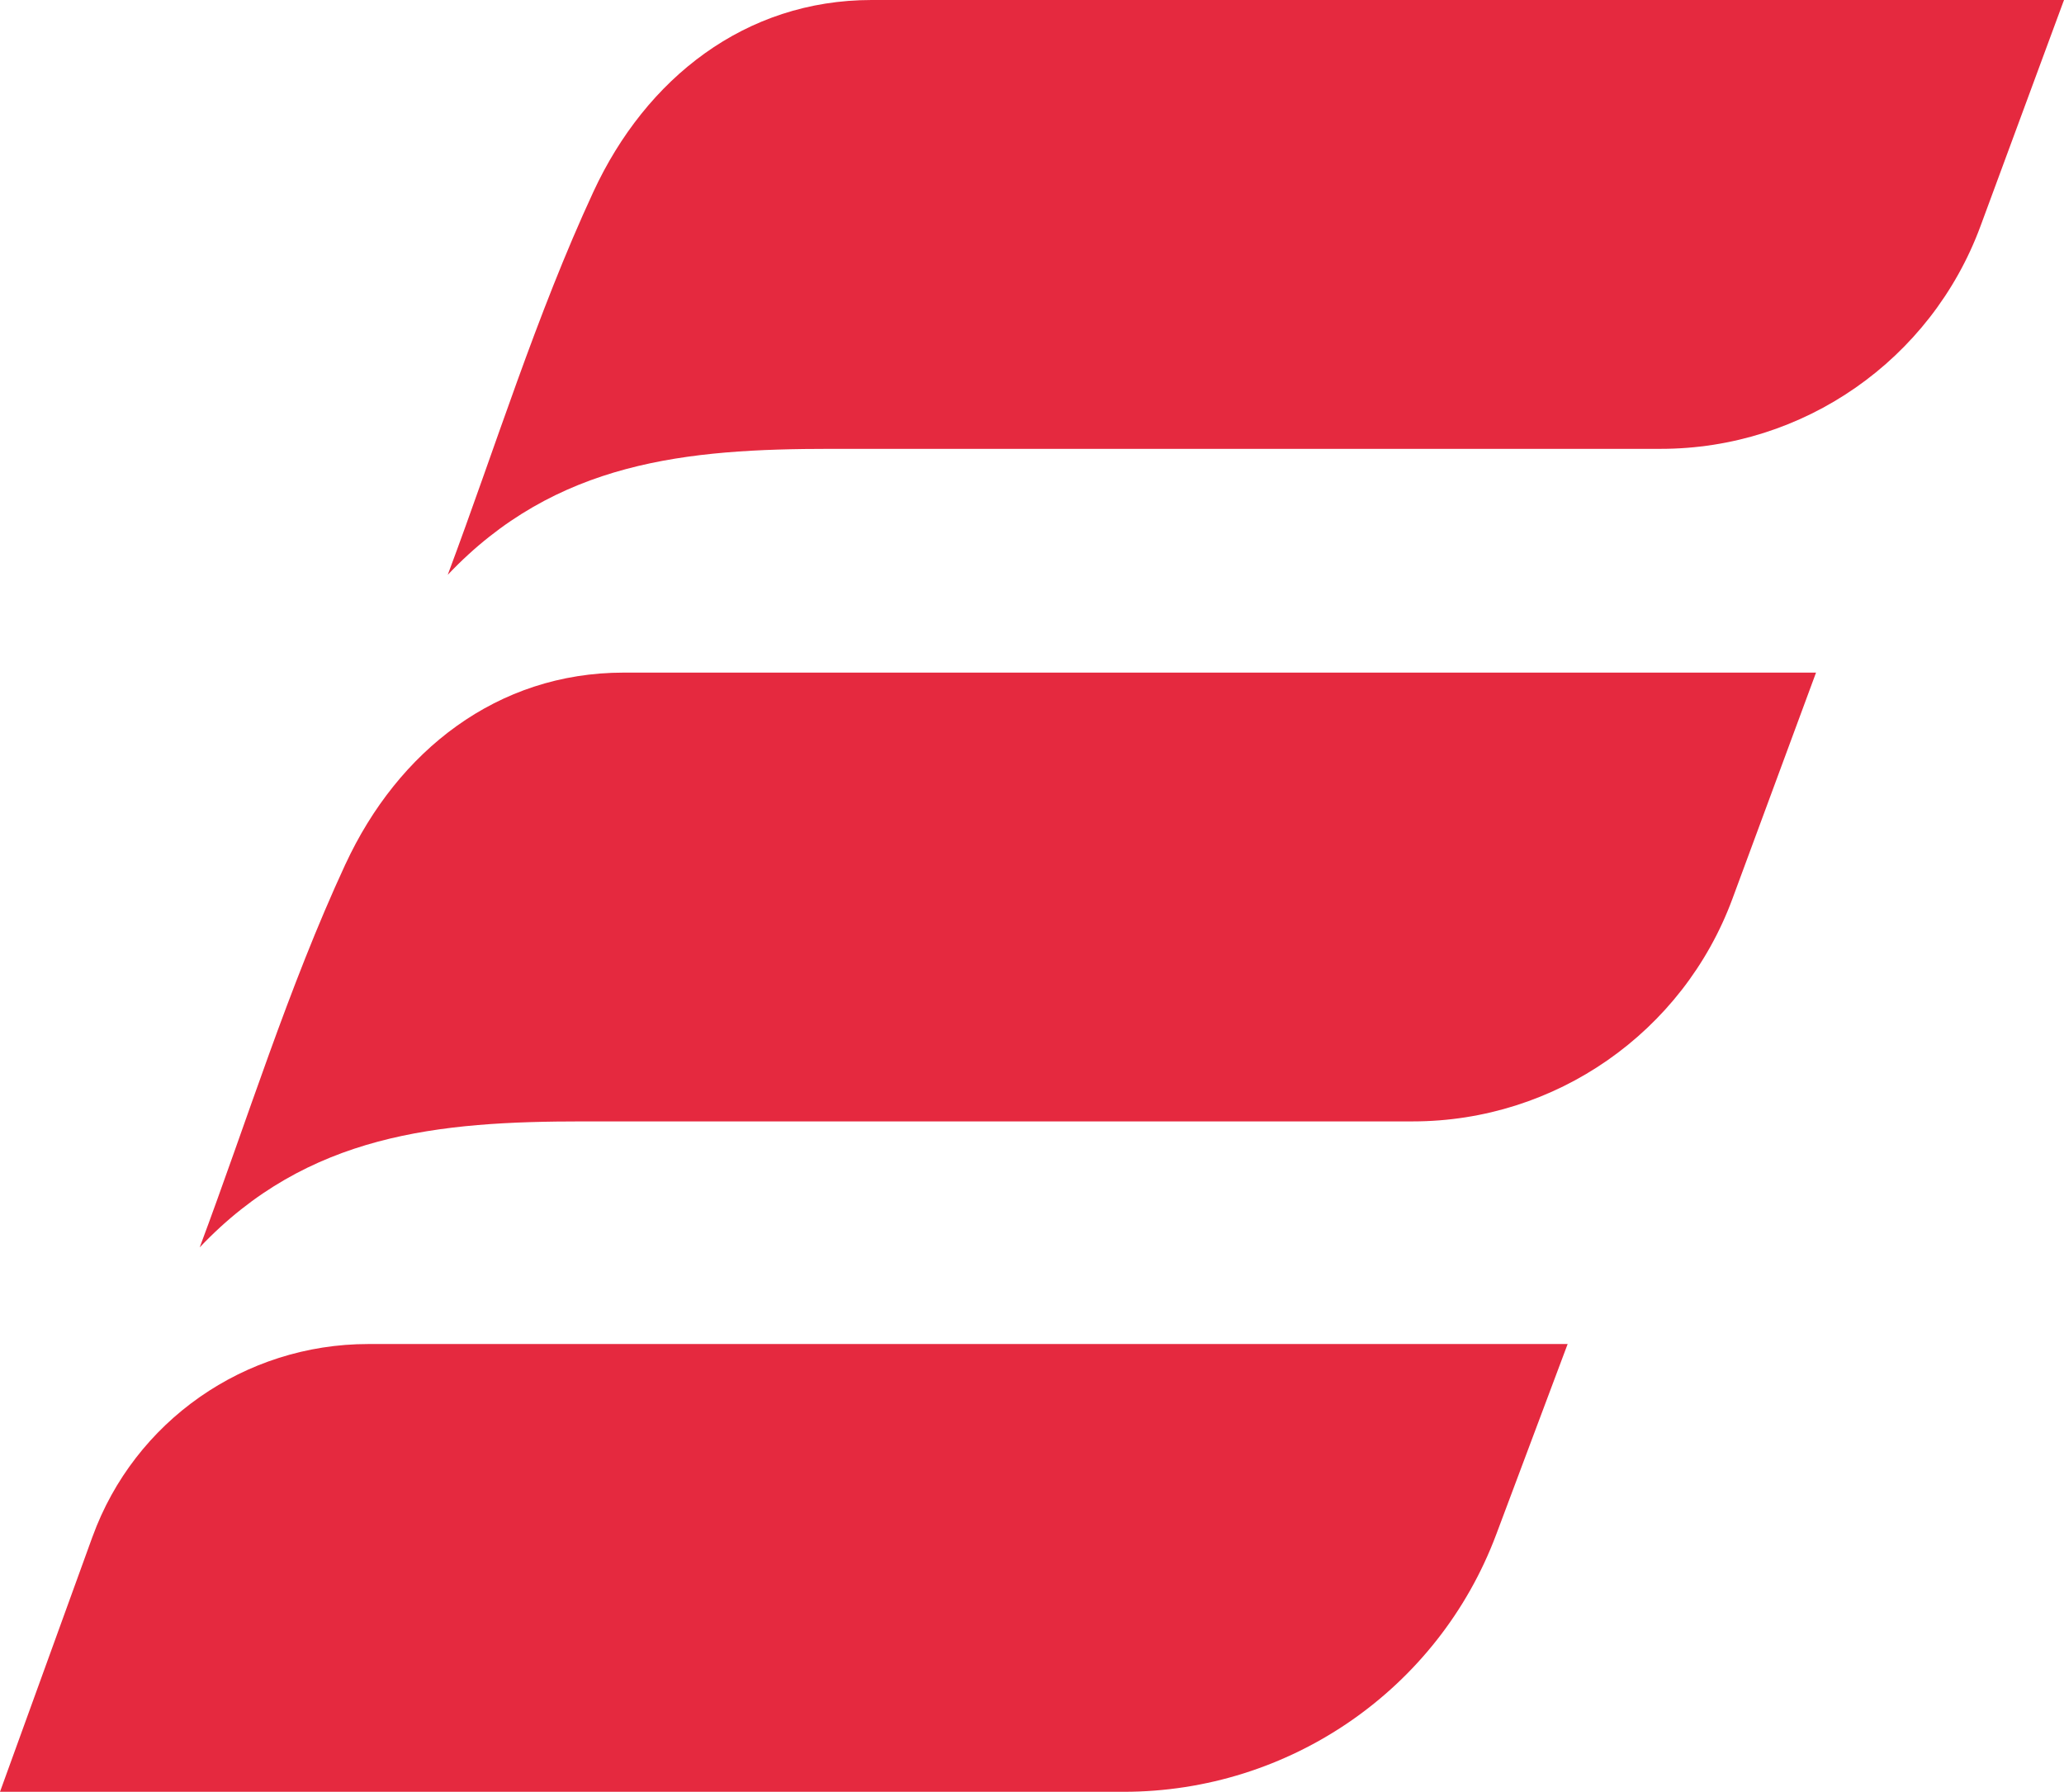 <?xml version="1.0" standalone="no"?>
<!DOCTYPE svg PUBLIC "-//W3C//DTD SVG 1.1//EN" "http://www.w3.org/Graphics/SVG/1.1/DTD/svg11.dtd">
<svg xmlns="http://www.w3.org/2000/svg" id="Camada_2" data-name="Camada 2" viewBox="0 0 344.35 299" width="344.35" height="299">
  <defs>
    <style>
      .cls-1 {
        fill: #e5293f;
      }
    </style>
  </defs>
  <g id="Layer_1" data-name="Layer 1">
    <path class="cls-1" d="M57.63,144.21c-9.56,20.64-16.32,42.57-24.31,63.94,18.03-19.02,39.94-21.02,63.96-21.02h138.41c23.81,0,45.1-14.83,53.35-37.17l13.94-37.72H104.04c-21.09,0-37.65,13.06-46.41,31.98ZM15.43,256.43L0,299h187.47c27.69,0,52.47-17.12,62.15-42.93l11.92-31.79H61.44c-20.61,0-39.01,12.86-46.01,32.16ZM145.42,0c-21.09,0-37.65,13.06-46.41,31.98-9.56,20.64-16.32,42.57-24.31,63.94,18.03-19.02,39.94-21.02,63.96-21.02h138.41c23.81,0,45.1-14.83,53.35-37.17L344.35,0h-198.93Z"/>
  </g>
</svg>